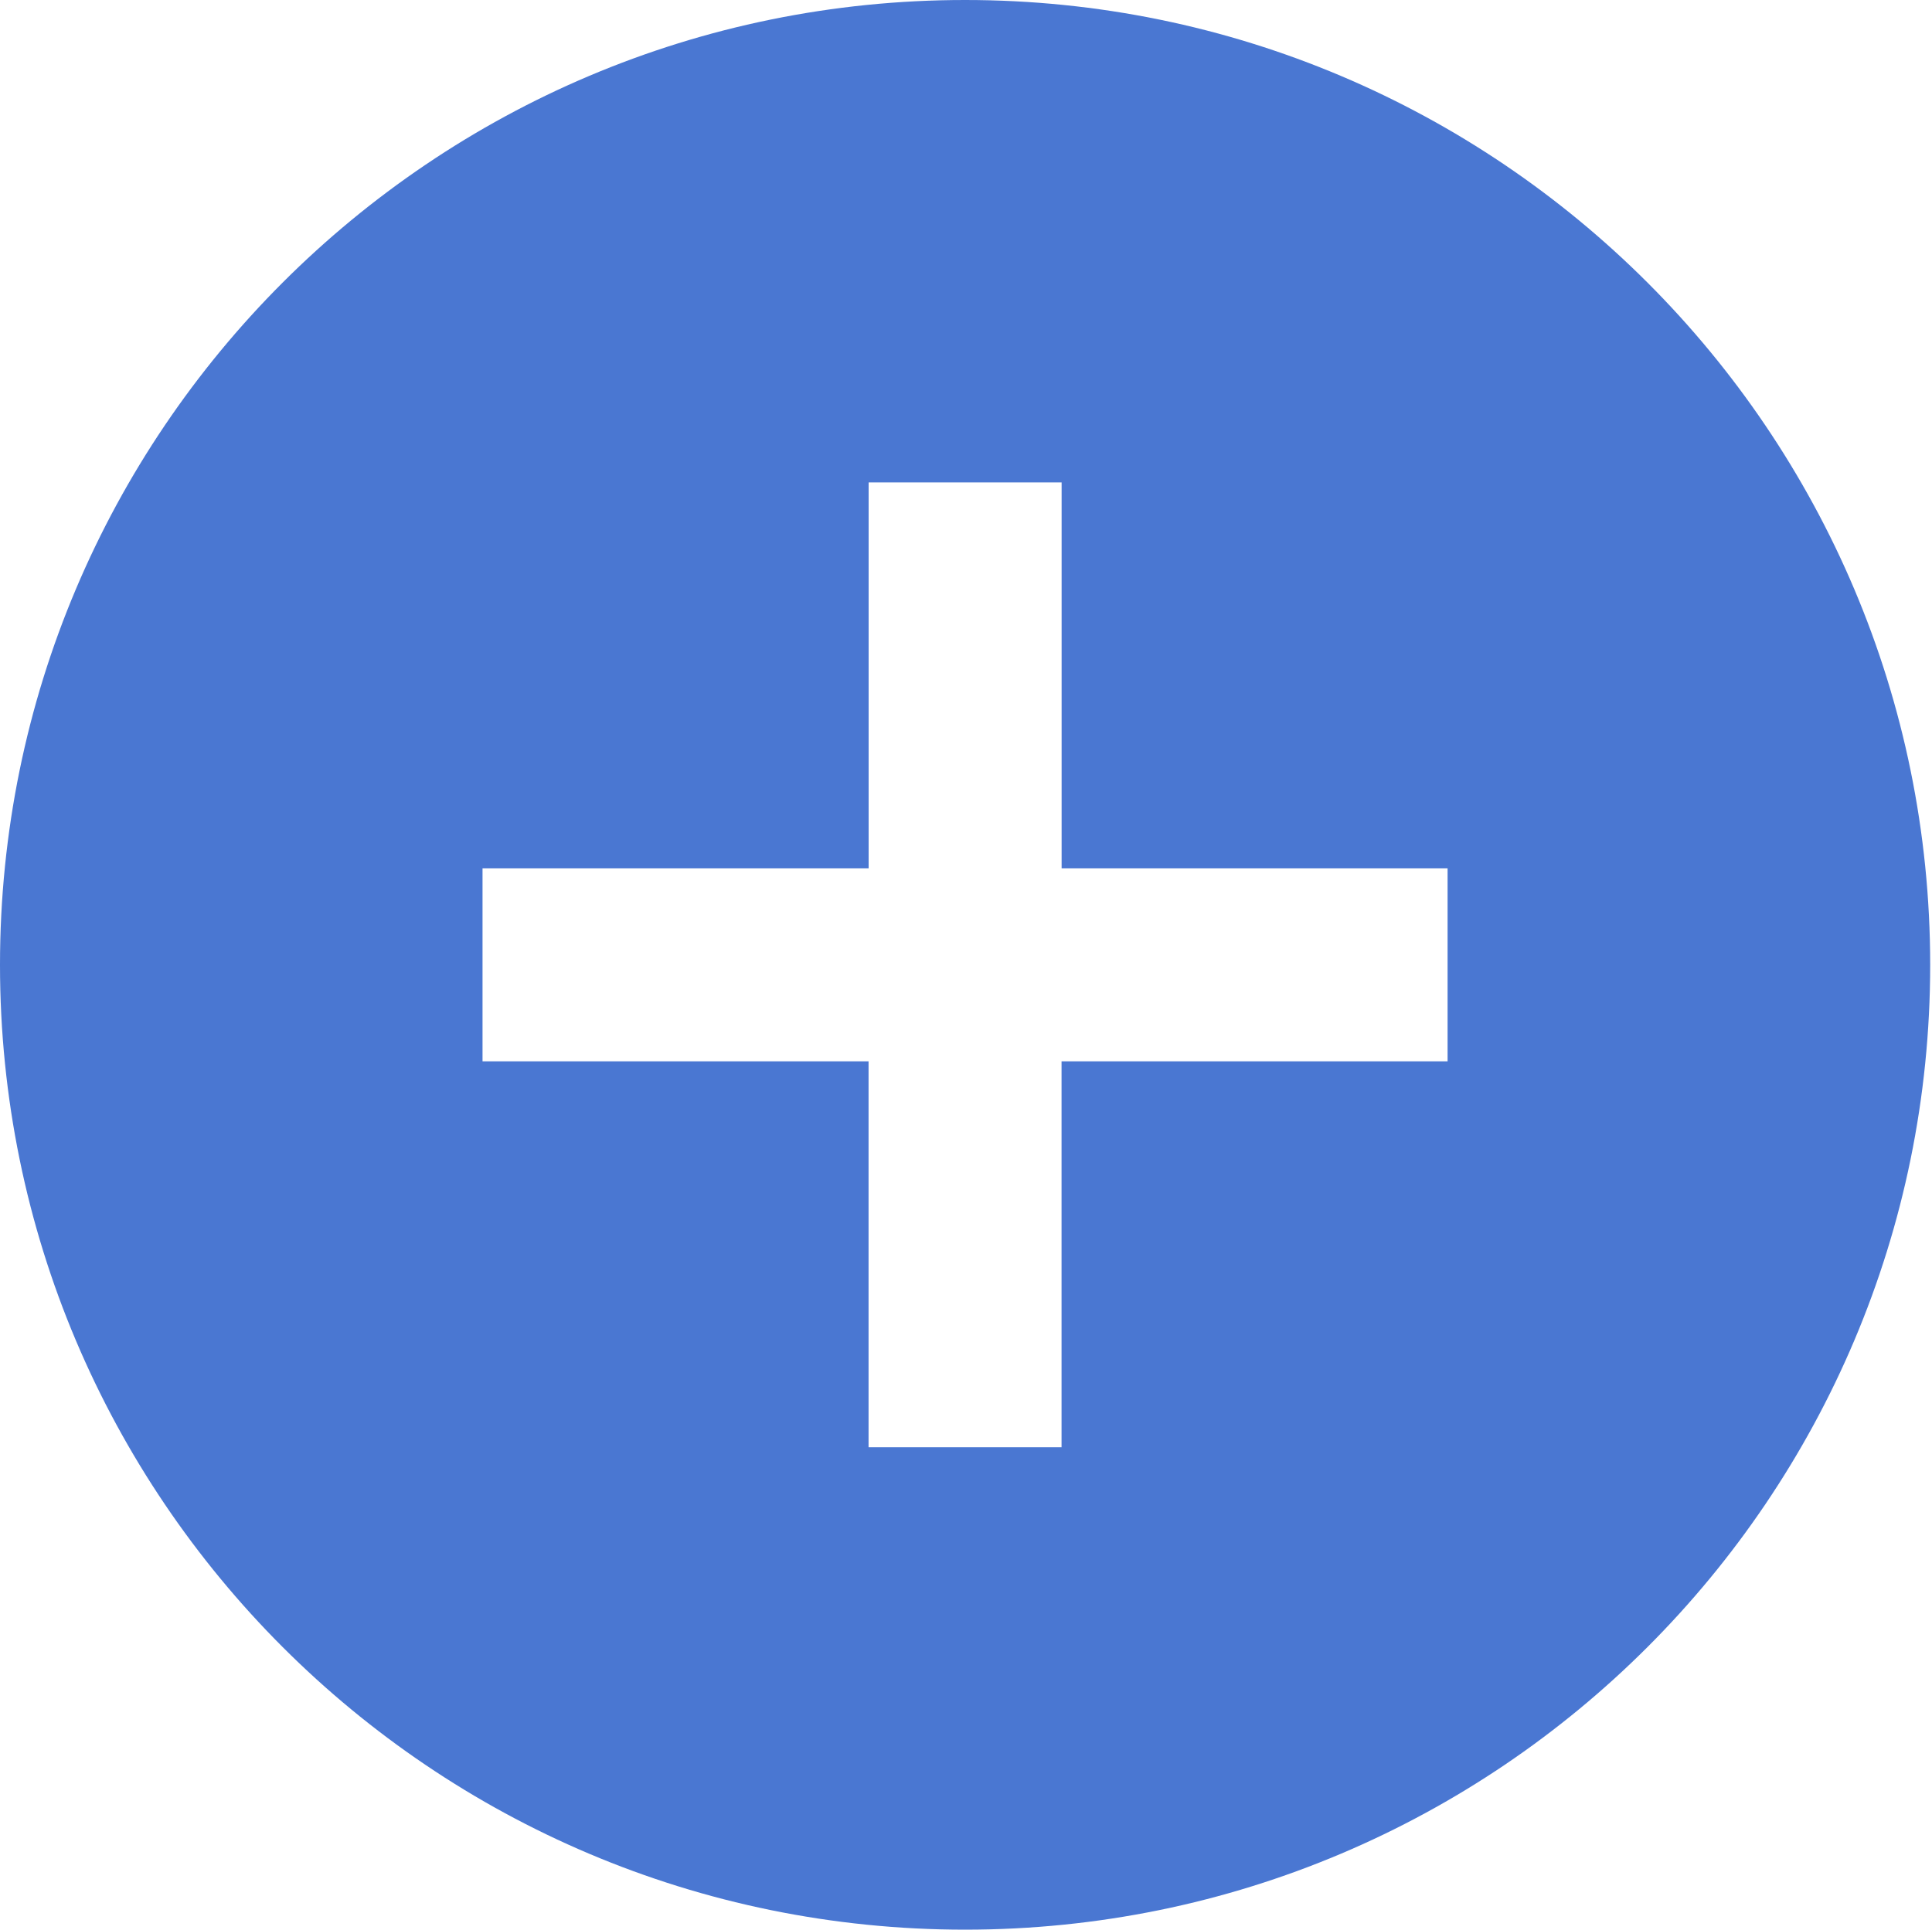 <?xml version="1.0" standalone="no"?><!DOCTYPE svg PUBLIC "-//W3C//DTD SVG 1.1//EN" "http://www.w3.org/Graphics/SVG/1.1/DTD/svg11.dtd"><svg t="1629361244308" class="icon" viewBox="0 0 1025 1024" version="1.1" xmlns="http://www.w3.org/2000/svg" p-id="2558" xmlns:xlink="http://www.w3.org/1999/xlink" width="200.195" height="200"><defs><style type="text/css"></style></defs><path d="M512 1024c-282.788 0-512-229.248-512-512C0 229.212 229.212 0 512 0 794.752 0 1024.036 229.212 1024.036 512 1024.036 794.788 794.752 1024 512 1024zM768.036 460.807l-204.807 0L563.229 256 460.843 256l0 204.807L256 460.807l0 102.386 204.807 0 0 204.807 102.386 0 0-204.807 204.807 0L768 460.807z" p-id="2559" fill="#4A77D2"></path></svg>